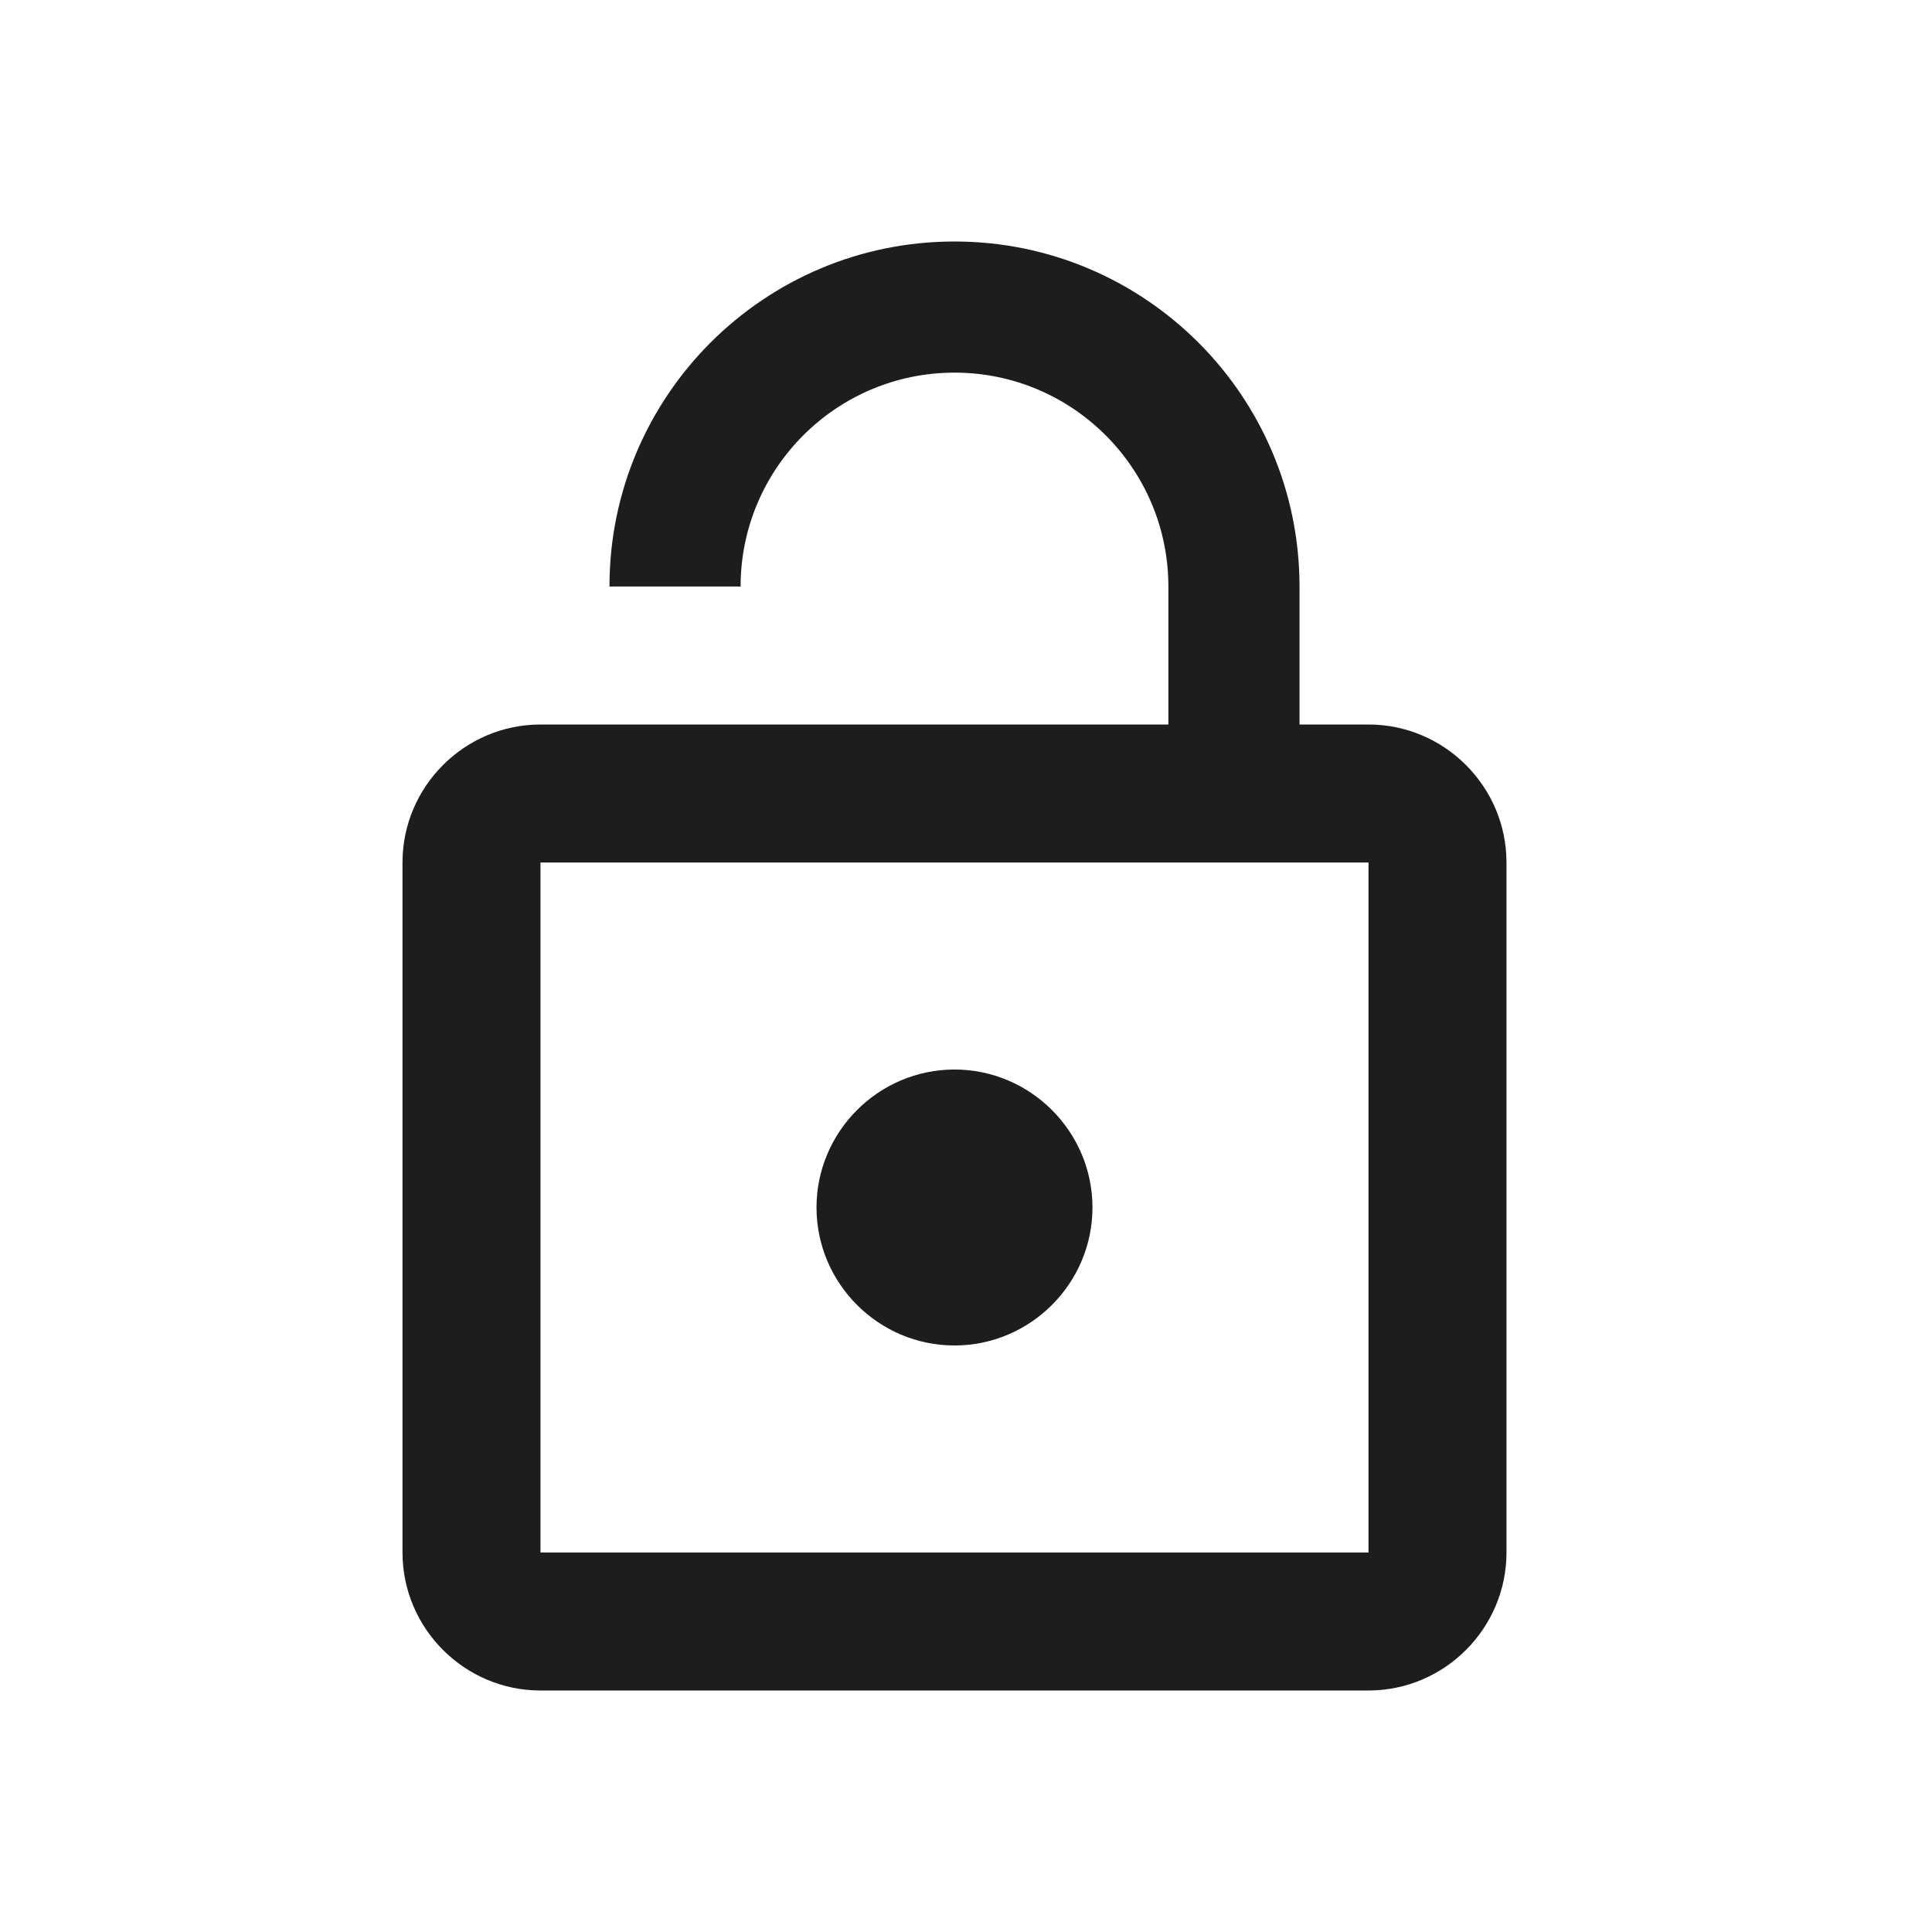 <svg width="24" height="24" viewBox="0 0 24 24" fill="none" xmlns="http://www.w3.org/2000/svg">
<path d="M11.857 16.714C12.8 16.714 13.571 15.943 13.571 15C13.571 14.057 12.8 13.286 11.857 13.286C10.914 13.286 10.143 14.057 10.143 15C10.143 15.943 10.914 16.714 11.857 16.714ZM17 9H16.143V7.286C16.143 4.92 14.223 3 11.857 3C9.491 3 7.571 4.92 7.571 7.286H9.2C9.2 5.82 10.391 4.629 11.857 4.629C13.323 4.629 14.514 5.82 14.514 7.286V9H6.714C5.771 9 5 9.771 5 10.714V19.286C5 20.229 5.771 21 6.714 21H17C17.943 21 18.714 20.229 18.714 19.286V10.714C18.714 9.771 17.943 9 17 9ZM17 19.286H6.714V10.714H17V19.286Z" fill="#1D1D1D"/>
</svg>
